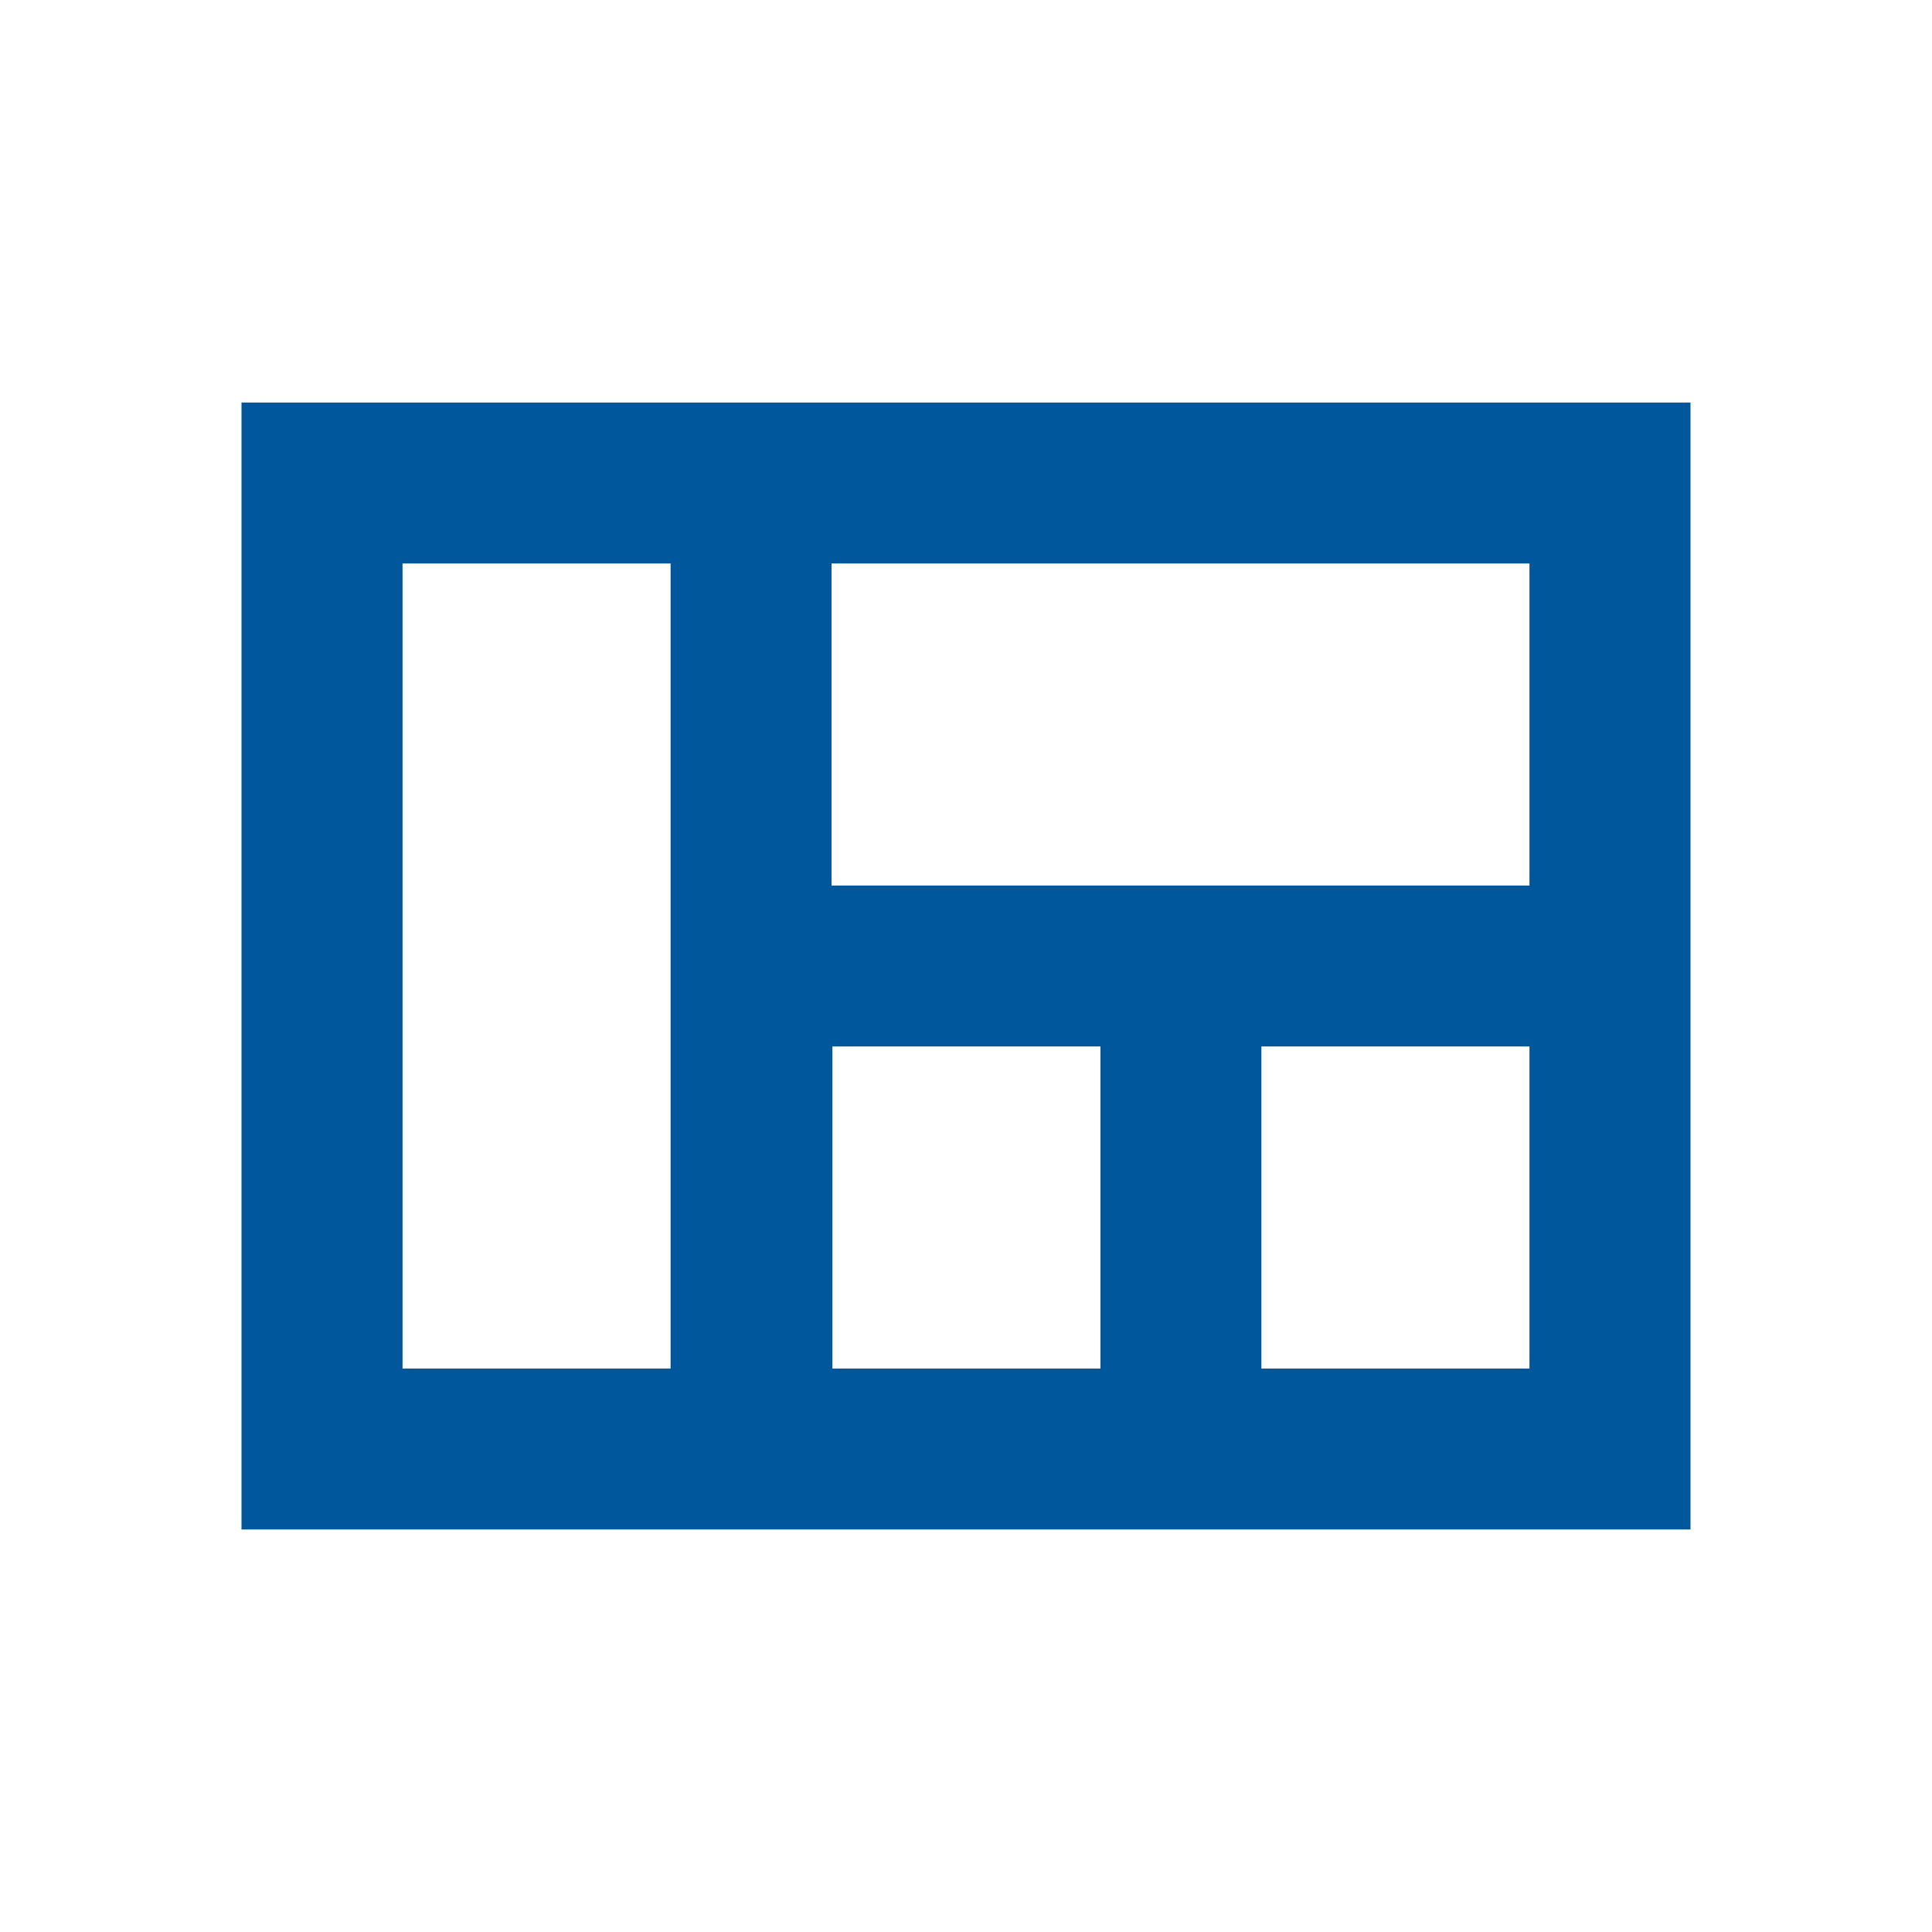 <svg width="20" height="20" viewBox="0 0 20 20" fill="none" xmlns="http://www.w3.org/2000/svg">
<path d="M2.5 4.167V15.833H17.5V4.167H2.5ZM6.942 14.167H4.167V5.833H6.942V14.167ZM11.392 14.167H8.617V10.833H11.392V14.167ZM15.833 14.167H13.058V10.833H15.833V14.167ZM15.833 9.167H8.608V5.833H15.833V9.167Z" fill="#01579B"/>
</svg>
